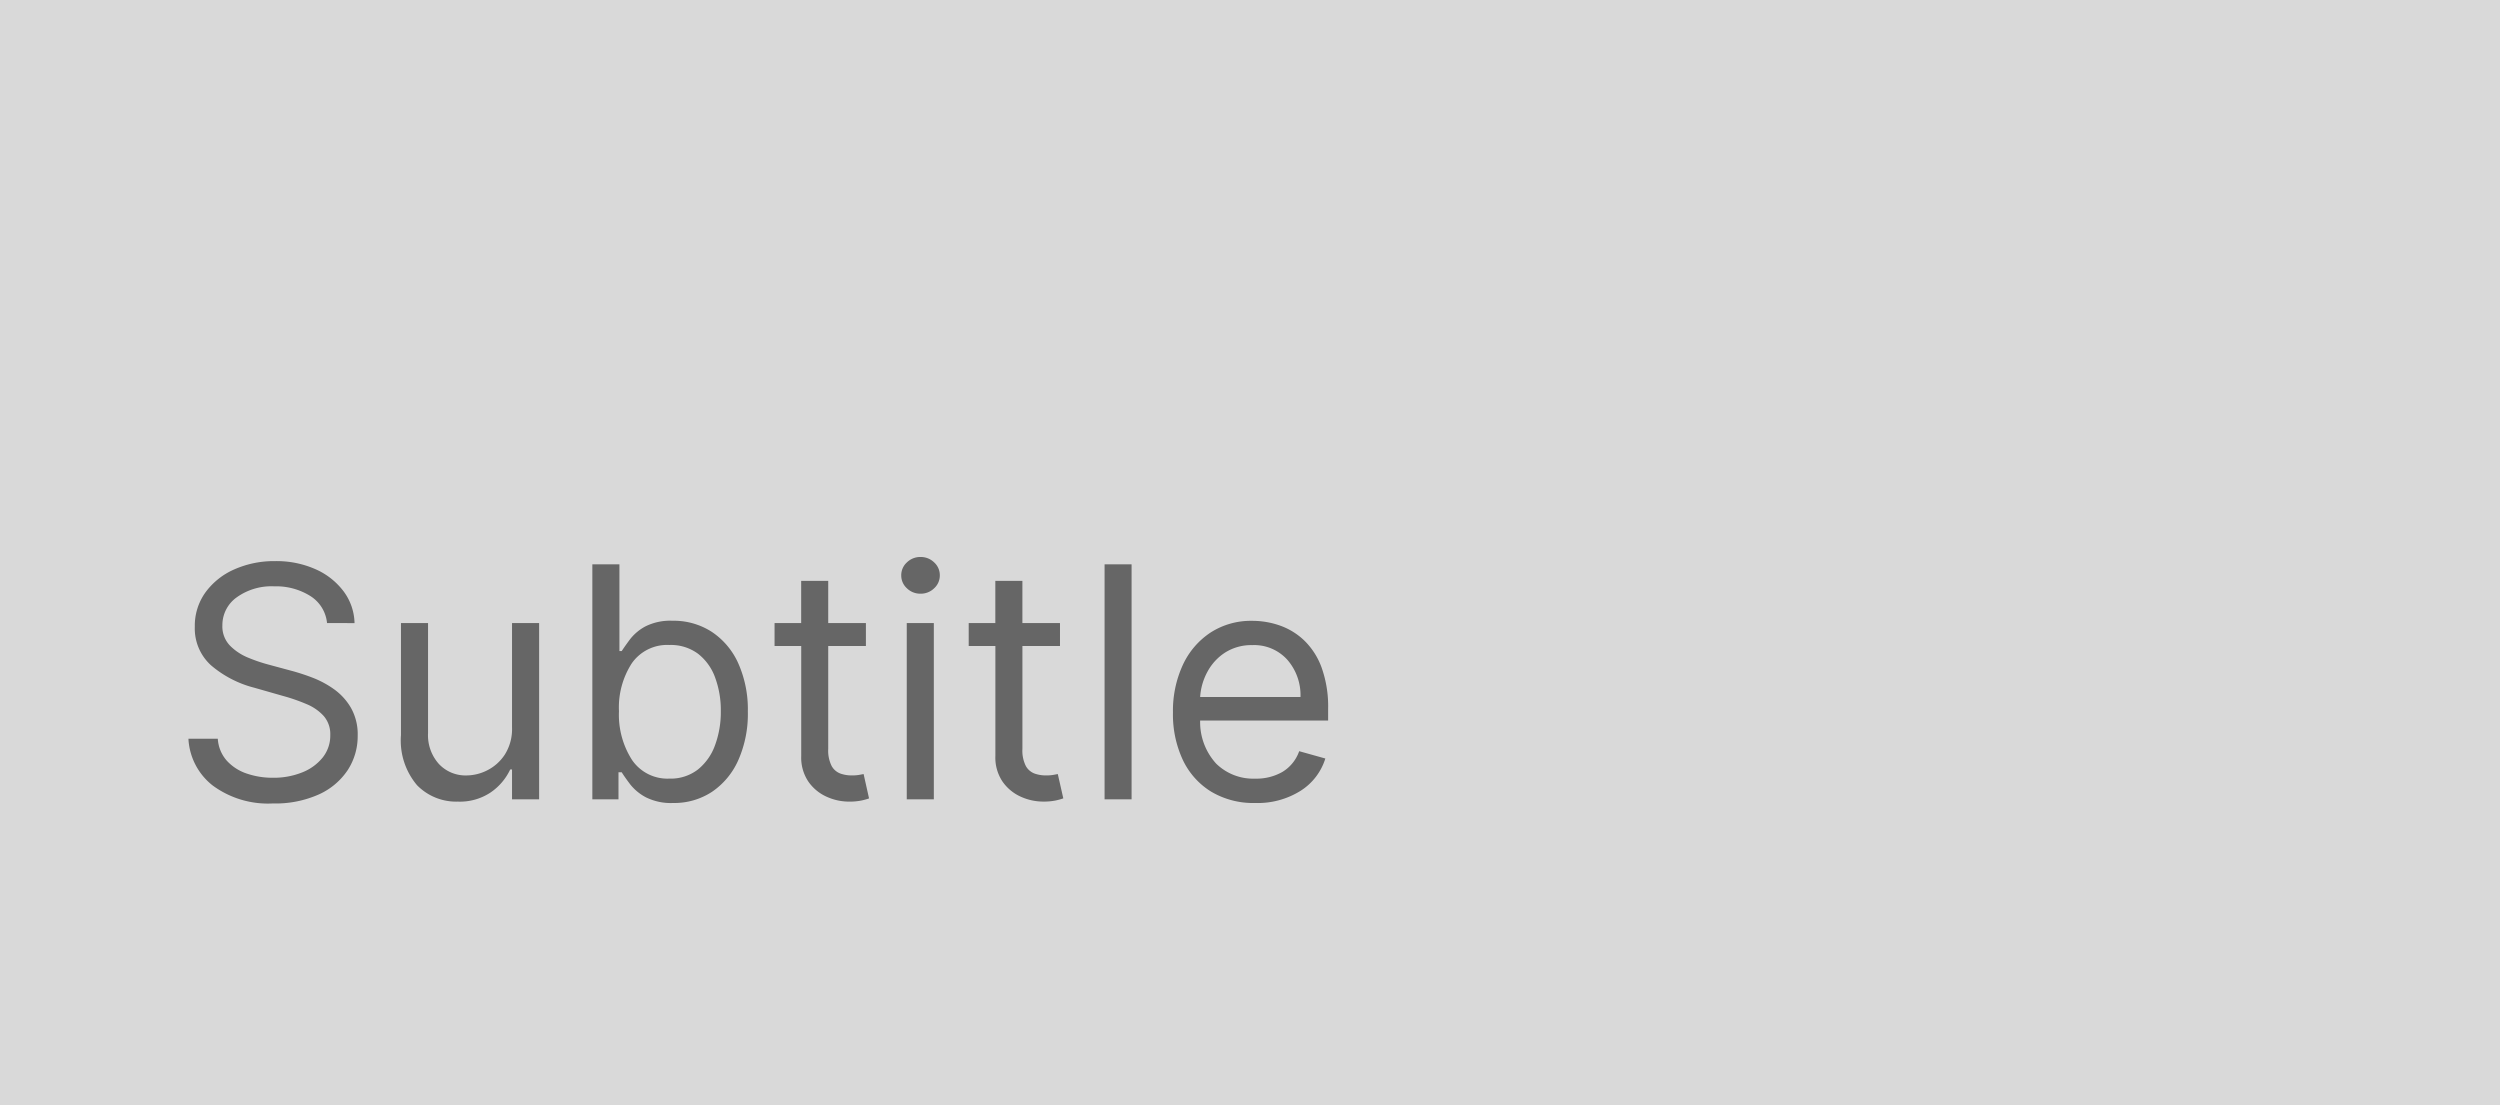 <svg xmlns="http://www.w3.org/2000/svg" width="147" height="65" viewBox="0 0 147 65"><g transform="translate(-5338 288)"><rect width="147" height="65" transform="translate(5338 -288)" fill="#d9d9d9"/><path d="M9.23-10.364a2.118,2.118,0,0,0-.985-1.592,3.779,3.779,0,0,0-2.119-.567,3.5,3.5,0,0,0-2.213.651,2,2,0,0,0-.837,1.643,1.619,1.619,0,0,0,.455,1.2,3.217,3.217,0,0,0,1.08.708,9.5,9.5,0,0,0,1.137.388l1.4.378a12.473,12.473,0,0,1,1.2.391,5.715,5.715,0,0,1,1.275.678,3.523,3.523,0,0,1,1.009,1.1,3.151,3.151,0,0,1,.4,1.64,3.653,3.653,0,0,1-.584,2.024A4.022,4.022,0,0,1,8.754-.29,6.25,6.25,0,0,1,6.045.243,5.482,5.482,0,0,1,2.51-.81,3.727,3.727,0,0,1,1.08-3.562H2.807a2.135,2.135,0,0,0,.53,1.292,2.778,2.778,0,0,0,1.174.756,4.664,4.664,0,0,0,1.535.246,4.485,4.485,0,0,0,1.721-.314,2.913,2.913,0,0,0,1.208-.877,2.065,2.065,0,0,0,.445-1.319A1.621,1.621,0,0,0,9.034-4.9a2.822,2.822,0,0,0-1.012-.7,10.635,10.635,0,0,0-1.356-.472l-1.7-.486A6.332,6.332,0,0,1,2.4-7.887a2.919,2.919,0,0,1-.945-2.26,3.354,3.354,0,0,1,.631-2.028,4.175,4.175,0,0,1,1.7-1.349,5.753,5.753,0,0,1,2.392-.482,5.647,5.647,0,0,1,2.375.476,4.161,4.161,0,0,1,1.65,1.3,3.239,3.239,0,0,1,.644,1.869ZM20.107-4.237v-6.126H21.7V0H20.107V-1.754H20A3.376,3.376,0,0,1,18.865-.415a3.259,3.259,0,0,1-1.943.55,3.218,3.218,0,0,1-2.4-.965,4.067,4.067,0,0,1-.945-2.949v-6.585h1.592v6.477a2.525,2.525,0,0,0,.638,1.808,2.143,2.143,0,0,0,1.629.675,2.732,2.732,0,0,0,1.211-.3,2.663,2.663,0,0,0,1.039-.931A2.809,2.809,0,0,0,20.107-4.237ZM24.83,0V-13.818h1.592v5.1h.135q.175-.27.489-.692a2.855,2.855,0,0,1,.9-.756,3.261,3.261,0,0,1,1.6-.334,4.114,4.114,0,0,1,2.308.654,4.354,4.354,0,0,1,1.559,1.855,6.65,6.65,0,0,1,.56,2.834,6.708,6.708,0,0,1-.56,2.851A4.392,4.392,0,0,1,31.867-.442,4.042,4.042,0,0,1,29.58.216a3.288,3.288,0,0,1-1.6-.334,2.9,2.9,0,0,1-.924-.762q-.324-.428-.5-.712h-.189V0Zm1.565-5.182a4.92,4.92,0,0,0,.766,2.864,2.518,2.518,0,0,0,2.2,1.1,2.613,2.613,0,0,0,1.67-.53,3.228,3.228,0,0,0,1.012-1.43,5.635,5.635,0,0,0,.341-2.007,5.529,5.529,0,0,0-.334-1.974,3.1,3.1,0,0,0-1.005-1.4,2.681,2.681,0,0,0-1.683-.516A2.535,2.535,0,0,0,27.151-8,4.785,4.785,0,0,0,26.395-5.182Zm14.52-5.182v1.349H38.7v6.045a2.015,2.015,0,0,0,.2,1.009.977.977,0,0,0,.513.445,1.973,1.973,0,0,0,.665.111,2.514,2.514,0,0,0,.432-.03l.27-.051L41.1-.054a3.5,3.5,0,0,1-.452.125,3.5,3.5,0,0,1-.735.064A3.182,3.182,0,0,1,38.6-.155a2.6,2.6,0,0,1-1.066-.884,2.524,2.524,0,0,1-.422-1.5V-9.014H35.544v-1.349h1.565v-2.483H38.7v2.483ZM43.317,0V-10.364h1.592V0Zm.81-12.091a1.12,1.12,0,0,1-.8-.317,1.014,1.014,0,0,1-.334-.762,1.014,1.014,0,0,1,.334-.762,1.12,1.12,0,0,1,.8-.317,1.12,1.12,0,0,1,.8.317,1.014,1.014,0,0,1,.334.762,1.014,1.014,0,0,1-.334.762A1.12,1.12,0,0,1,44.126-12.091Zm8.2,1.727v1.349H50.118v6.045a2.015,2.015,0,0,0,.2,1.009.977.977,0,0,0,.513.445,1.973,1.973,0,0,0,.665.111,2.514,2.514,0,0,0,.432-.03l.27-.051.324,1.43a3.5,3.5,0,0,1-.452.125,3.5,3.5,0,0,1-.735.064,3.182,3.182,0,0,1-1.319-.29,2.6,2.6,0,0,1-1.066-.884,2.524,2.524,0,0,1-.422-1.5V-9.014H46.96v-1.349h1.565v-2.483h1.592v2.483Zm4.21-3.455V0H54.949V-13.818ZM63.8.216A4.838,4.838,0,0,1,61.22-.449a4.382,4.382,0,0,1-1.667-1.862A6.3,6.3,0,0,1,58.97-5.1a6.43,6.43,0,0,1,.584-2.81,4.573,4.573,0,0,1,1.633-1.9,4.385,4.385,0,0,1,2.453-.685,4.913,4.913,0,0,1,1.6.27,3.984,3.984,0,0,1,1.437.874,4.228,4.228,0,0,1,1.032,1.6,6.788,6.788,0,0,1,.385,2.442v.675H60.569A3.611,3.611,0,0,0,61.51-2.1a3.106,3.106,0,0,0,2.291.884,3.077,3.077,0,0,0,1.613-.4,2.306,2.306,0,0,0,.978-1.214L67.93-2.4a3.457,3.457,0,0,1-1.457,1.9A4.742,4.742,0,0,1,63.8.216ZM60.569-6.018h5.9A3.168,3.168,0,0,0,65.7-8.2a2.622,2.622,0,0,0-2.065-.867,2.878,2.878,0,0,0-1.579.425A3.06,3.06,0,0,0,61.008-7.52,3.571,3.571,0,0,0,60.569-6.018Z" transform="translate(5348 -241)" fill="#666"/></g></svg>